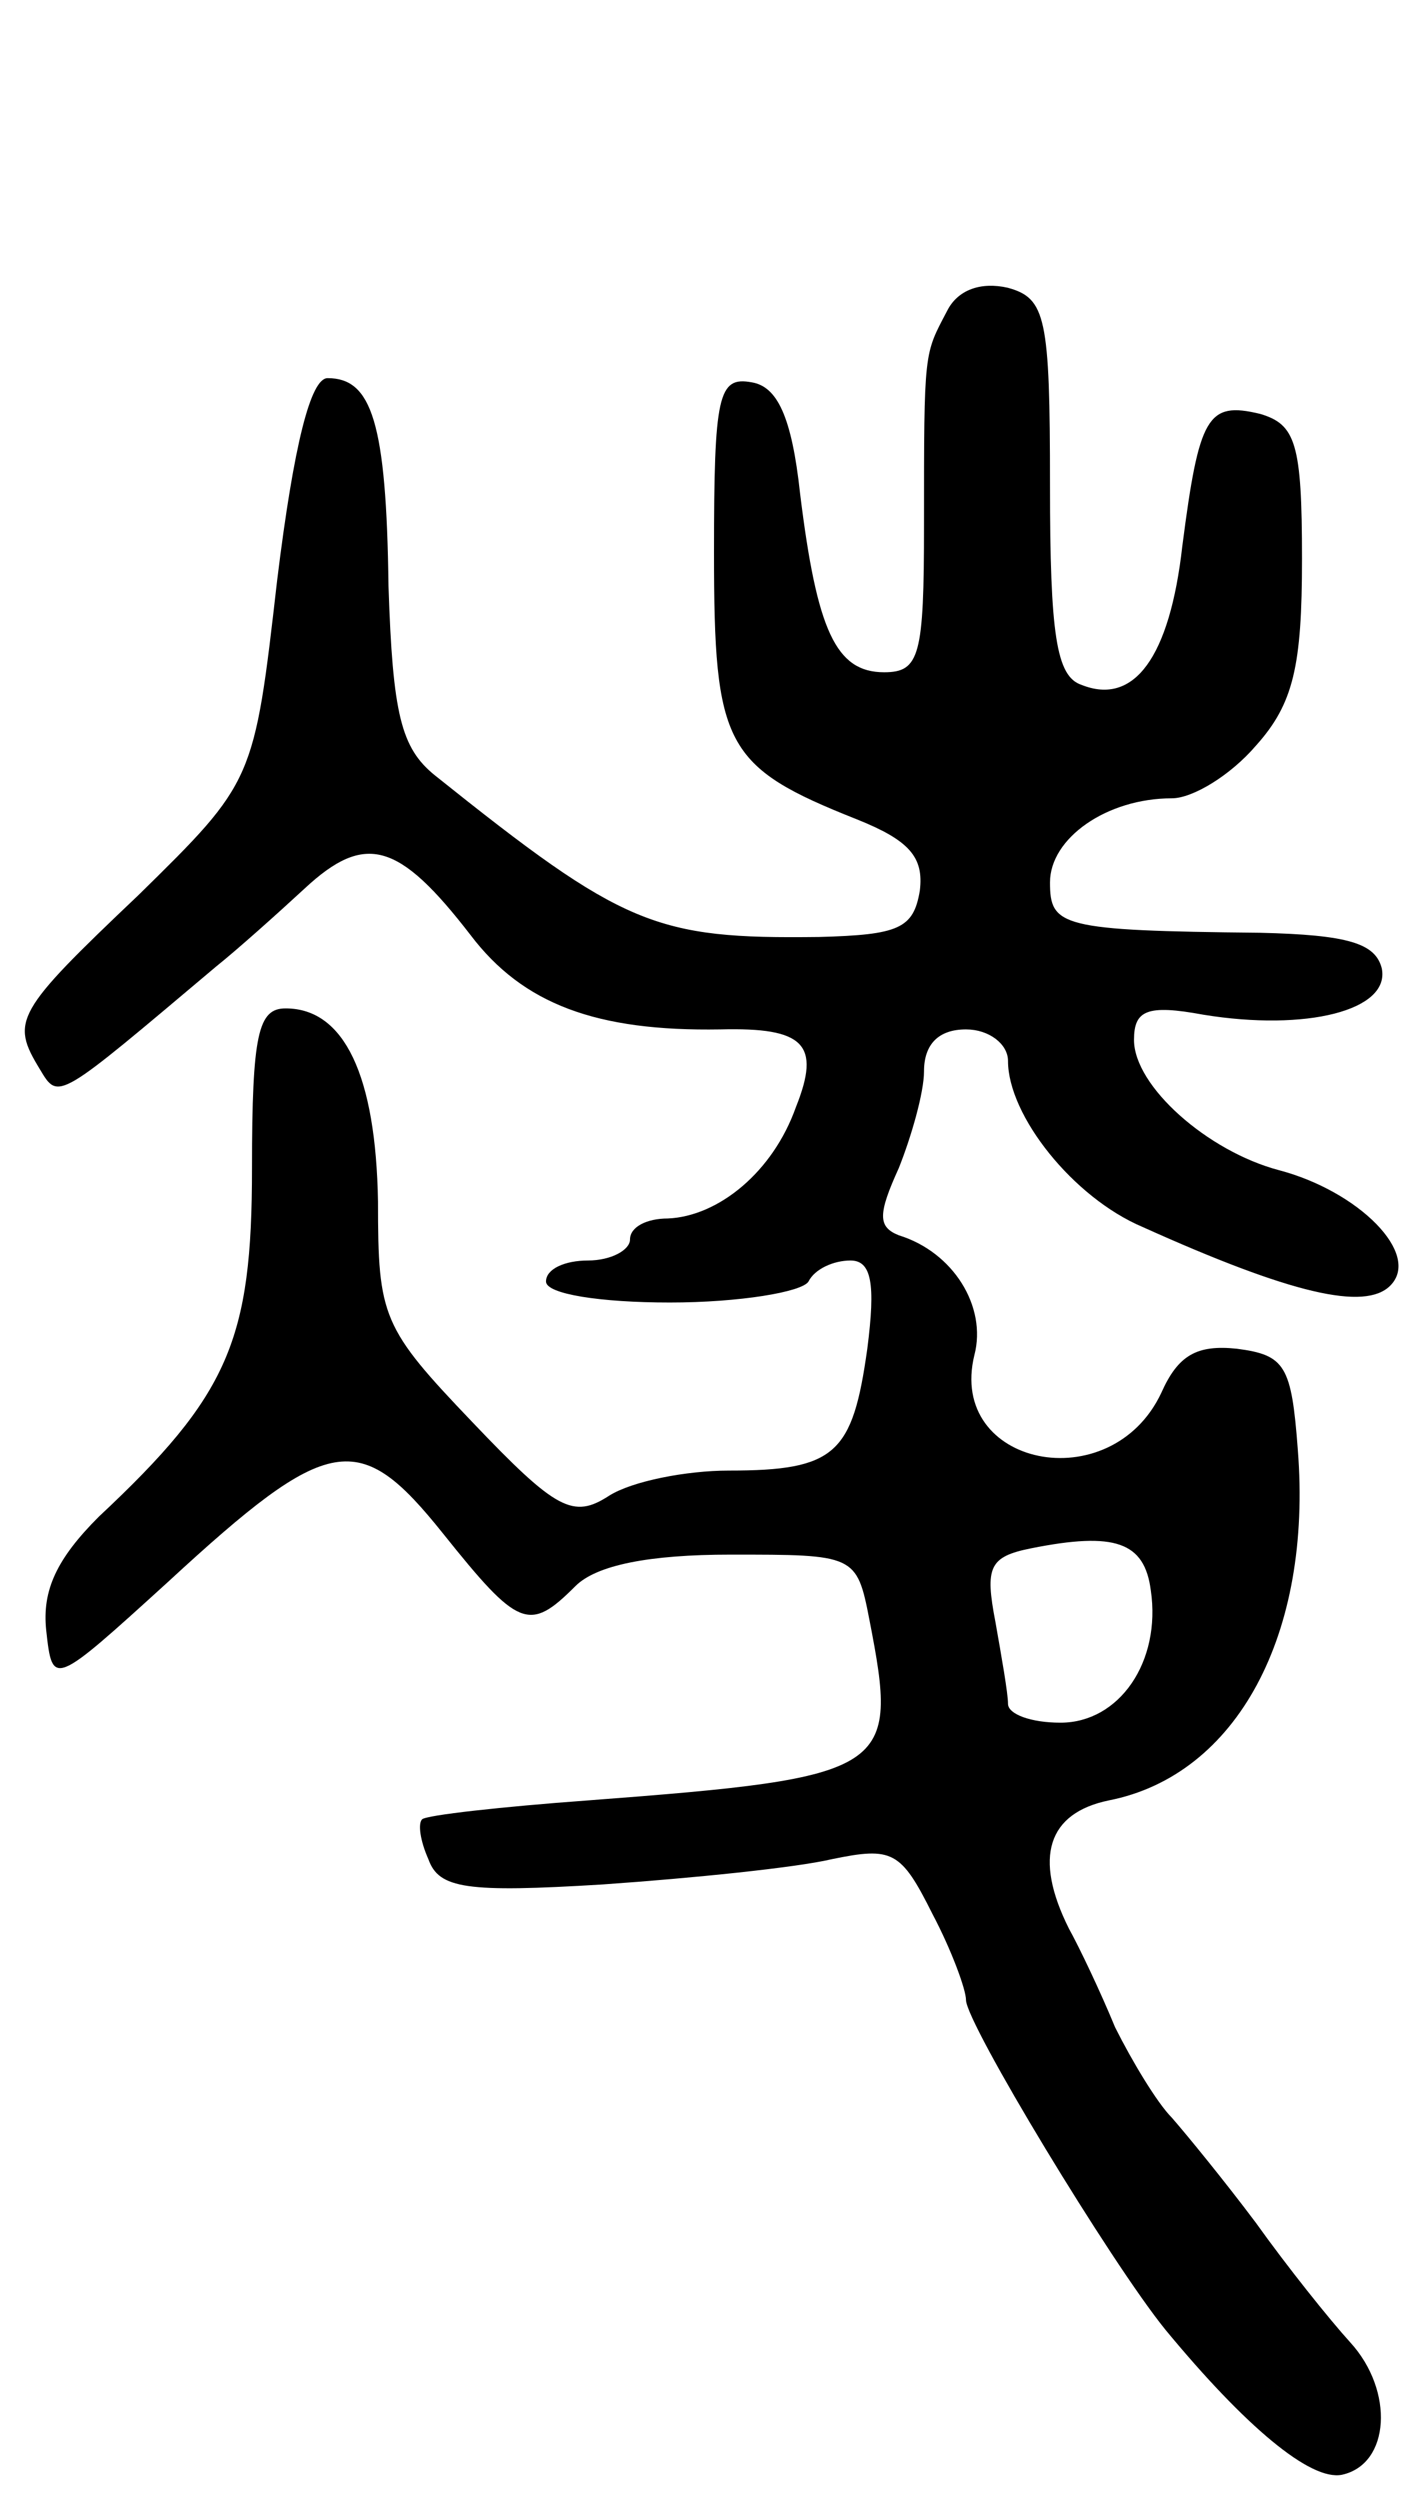 <svg version="1.0" xmlns="http://www.w3.org/2000/svg"
 width="68pt" height="119pt" viewBox="0 0 68 119"
 preserveAspectRatio="xMidYMid meet">
<g transform="translate(0,119) scale(0.1,-0.1)"
fill="#000000" stroke="none">
<path d="M451 1042 c-11 -21 -11 -18 -11 -102 0 -62 -2 -70 -19 -70 -23 0 -32
20 -40 85 -4 37 -11 51 -23 53 -16 3 -18 -6 -18 -81 0 -92 5 -102 68 -127 25
-10 32 -18 30 -34 -3 -18 -10 -21 -48 -22 -78 -1 -93 5 -183 77 -16 13 -20 29
-22 90 -1 78 -8 99 -29 99 -8 0 -16 -31 -24 -96 -11 -96 -11 -96 -66 -150 -59
-56 -61 -60 -47 -83 9 -15 8 -15 84 49 10 8 29 25 42 37 29 27 45 22 79 -22
25 -33 60 -46 119 -45 40 1 48 -7 36 -37 -11 -31 -37 -52 -61 -53 -10 0 -18
-4 -18 -10 0 -5 -9 -10 -20 -10 -11 0 -20 -4 -20 -10 0 -6 26 -10 59 -10 33 0
63 5 66 10 3 6 12 10 20 10 10 0 12 -11 8 -42 -7 -50 -15 -58 -66 -58 -20 0
-46 -5 -57 -12 -17 -11 -25 -7 -65 35 -43 45 -45 50 -45 105 -1 60 -16 92 -44
92 -13 0 -16 -12 -16 -76 0 -82 -11 -108 -73 -166 -20 -20 -27 -35 -25 -54 3
-27 3 -27 58 23 77 71 91 73 131 23 36 -45 41 -47 63 -25 10 10 35 15 74 15
59 0 60 0 66 -31 14 -72 11 -75 -134 -86 -41 -3 -77 -7 -79 -9 -2 -2 -1 -10 3
-19 5 -14 18 -16 83 -12 43 3 92 8 109 12 29 6 33 4 48 -26 9 -17 16 -36 16
-41 0 -11 69 -125 95 -157 38 -46 69 -72 84 -69 23 5 25 40 4 63 -10 11 -30
36 -45 57 -15 20 -33 42 -40 50 -7 7 -19 27 -27 43 -7 17 -17 38 -22 47 -17
34 -10 55 19 61 61 12 97 79 90 167 -3 40 -6 45 -29 48 -19 2 -28 -3 -36 -21
-24 -51 -102 -35 -89 18 6 23 -10 49 -36 57 -10 4 -10 10 0 32 6 15 12 36 12
46 0 13 7 20 20 20 11 0 20 -7 20 -15 0 -26 31 -65 64 -79 71 -32 106 -40 118
-28 15 15 -15 45 -53 55 -34 9 -69 40 -69 62 0 14 6 17 33 12 49 -8 89 2 85
22 -3 12 -16 16 -58 17 -95 1 -100 3 -100 24 0 21 27 40 58 40 10 0 28 11 40
25 18 20 22 38 22 89 0 55 -3 64 -20 69 -25 6 -29 -1 -37 -63 -6 -53 -23 -76
-48 -66 -12 4 -15 24 -15 95 0 80 -2 89 -20 94 -13 3 -24 -1 -29 -11z m97
-609 c5 -34 -15 -63 -43 -63 -14 0 -25 4 -25 9 0 5 -3 22 -6 39 -5 26 -3 31
17 35 40 8 54 3 57 -20z"/>
</g>
</svg>

